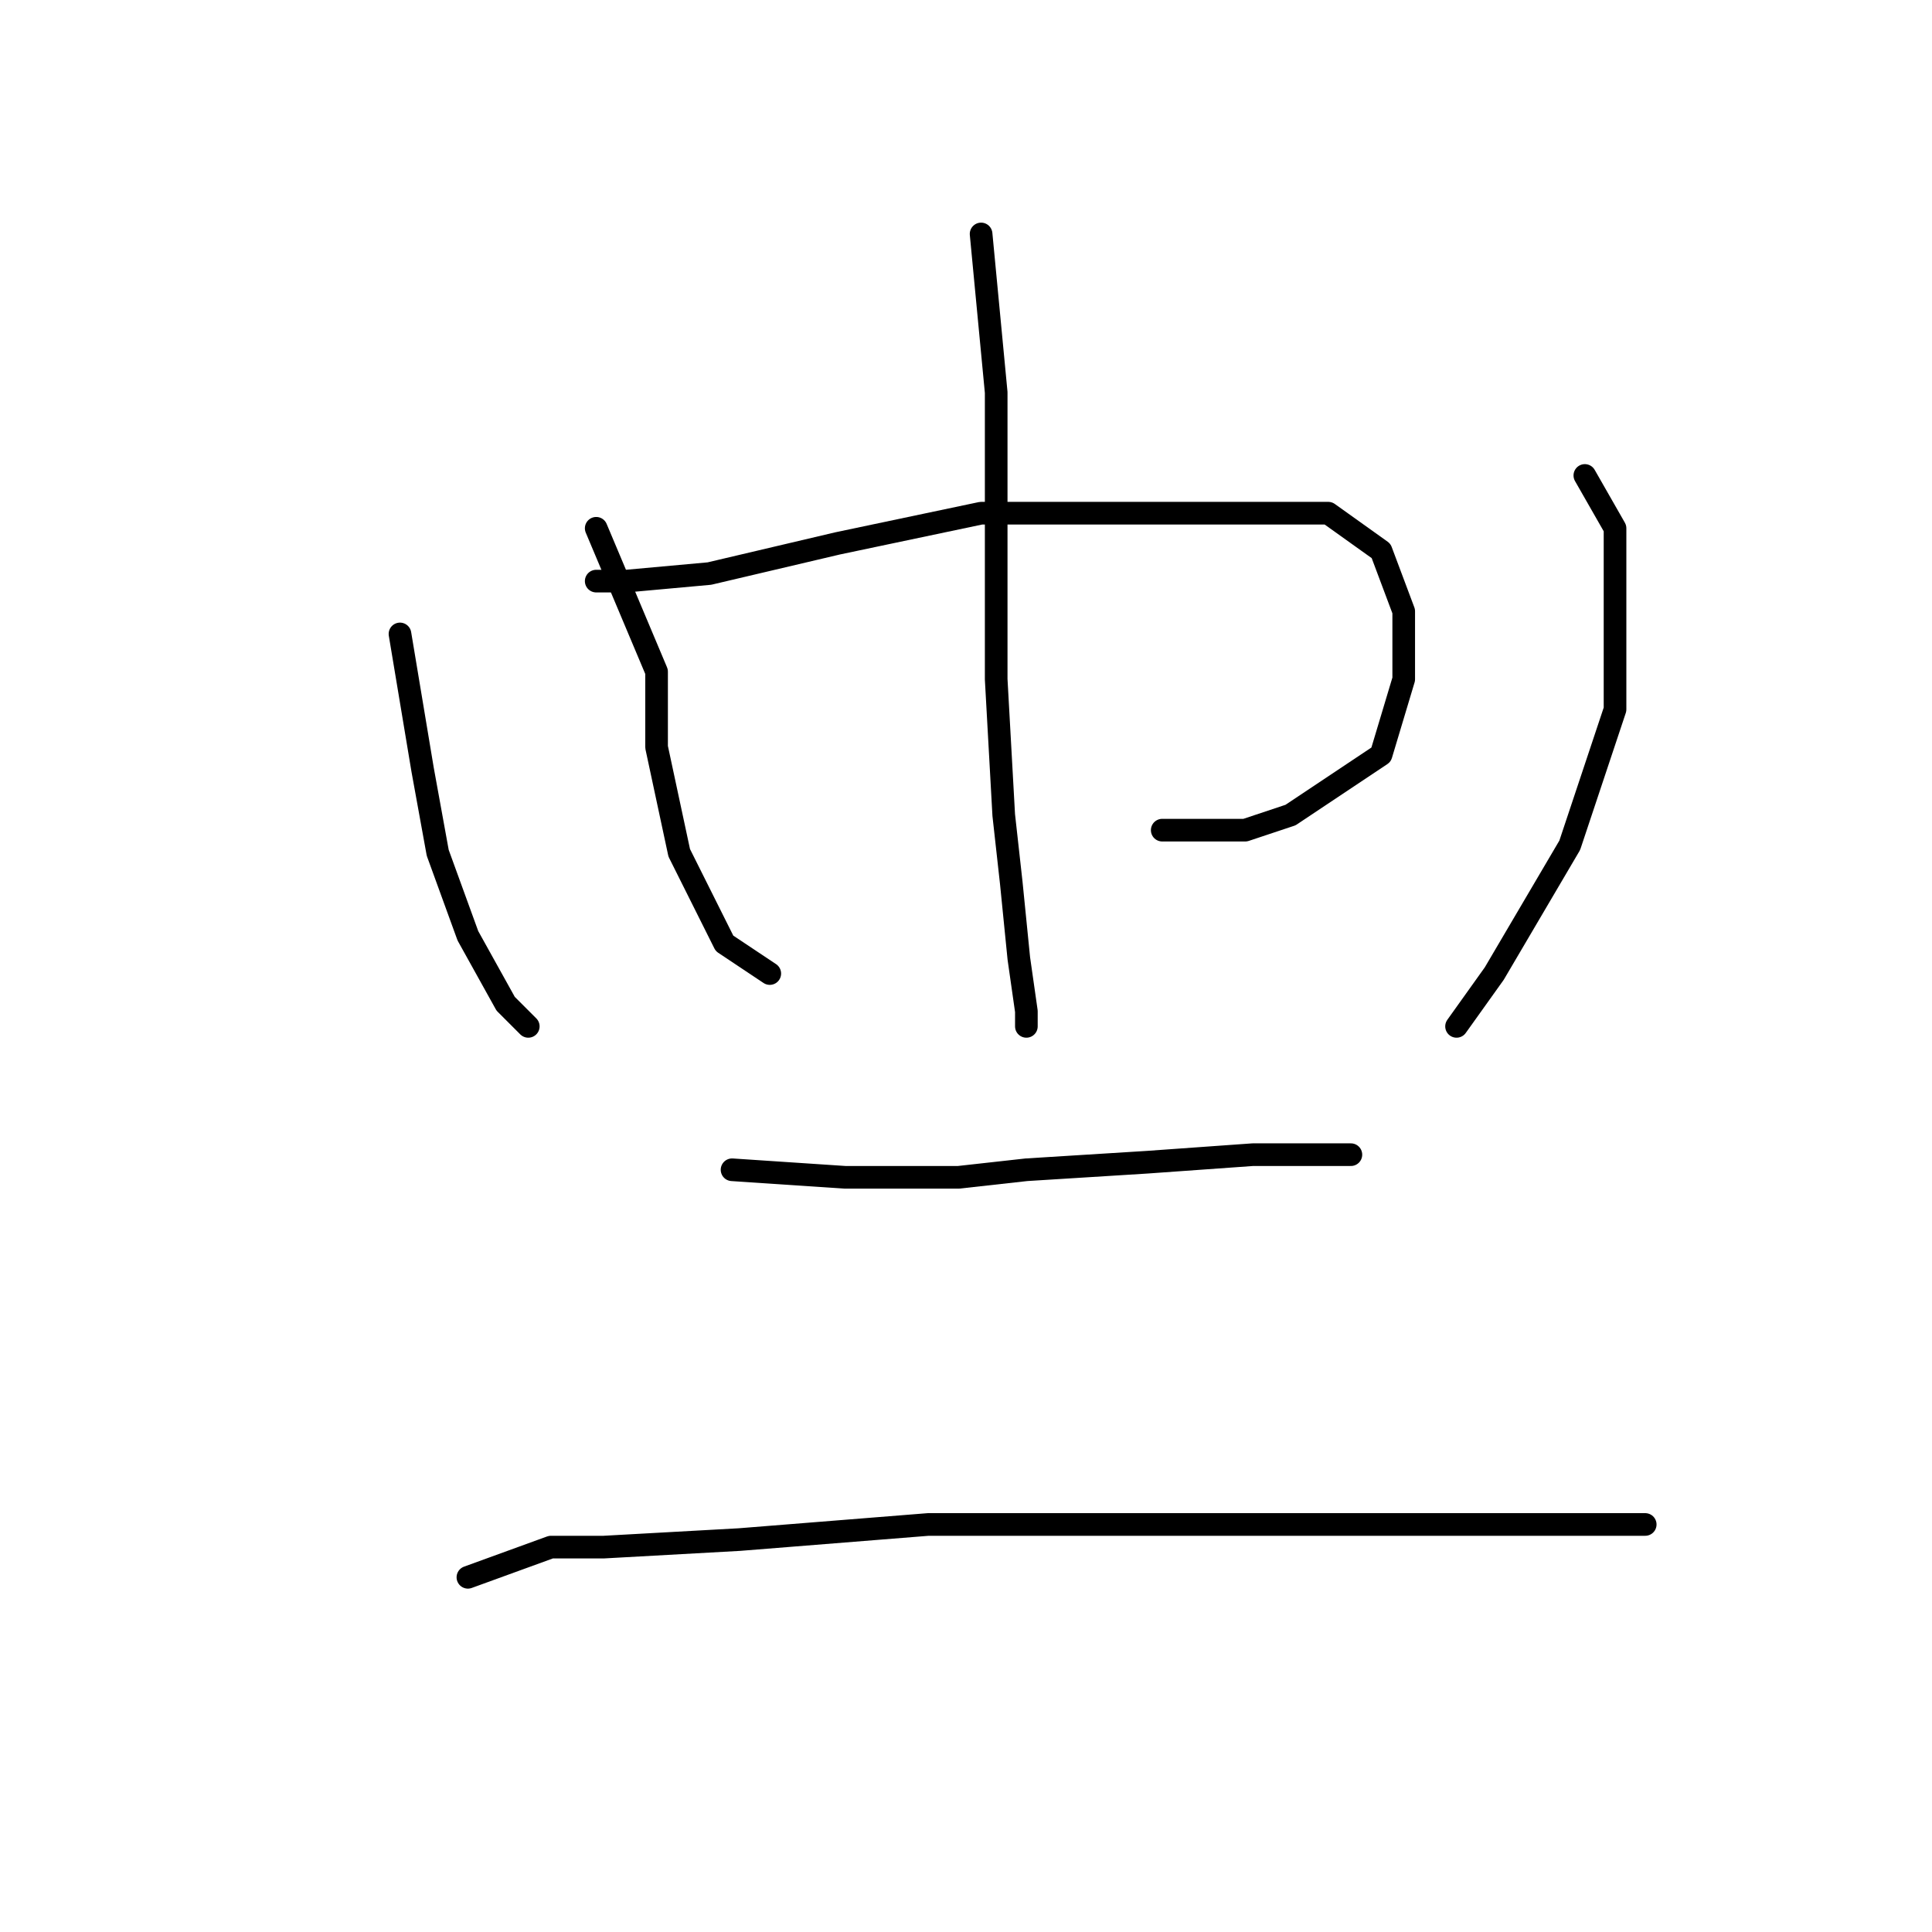 <?xml version="1.0" standalone="no"?>
    <svg width="256" height="256" xmlns="http://www.w3.org/2000/svg" version="1.1">
    <polyline stroke="black" stroke-width="3" stroke-linecap="round" fill="transparent" stroke-linejoin="round" points="79 70 87 89 87 94 87 99 90 113 96 125 102 129 102 129 " />
        <polyline stroke="black" stroke-width="3" stroke-linecap="round" fill="transparent" stroke-linejoin="round" points="79 77 83 77 94 76 111 72 130 68 148 68 164 68 176 68 183 73 186 81 186 90 183 100 177 104 171 108 165 110 157 110 154 110 154 110 " />
        <polyline stroke="black" stroke-width="3" stroke-linecap="round" fill="transparent" stroke-linejoin="round" points="130 31 132 52 132 59 132 68 132 90 133 108 134 117 135 127 136 134 136 136 136 136 " />
        <polyline stroke="black" stroke-width="3" stroke-linecap="round" fill="transparent" stroke-linejoin="round" points="53 84 56 102 58 113 62 124 67 133 70 136 70 136 " />
        <polyline stroke="black" stroke-width="3" stroke-linecap="round" fill="transparent" stroke-linejoin="round" points="210 63 214 70 214 74 214 80 214 94 208 112 198 129 193 136 193 136 " />
        <polyline stroke="black" stroke-width="3" stroke-linecap="round" fill="transparent" stroke-linejoin="round" points="97 155 112 156 127 156 136 155 152 154 166 153 175 153 178 153 179 153 179 153 " />
        <polyline stroke="black" stroke-width="3" stroke-linecap="round" fill="transparent" stroke-linejoin="round" points="62 209 73 205 80 205 98 204 123 202 149 202 171 202 190 202 203 202 212 202 217 202 218 202 218 202 " />
        </svg>